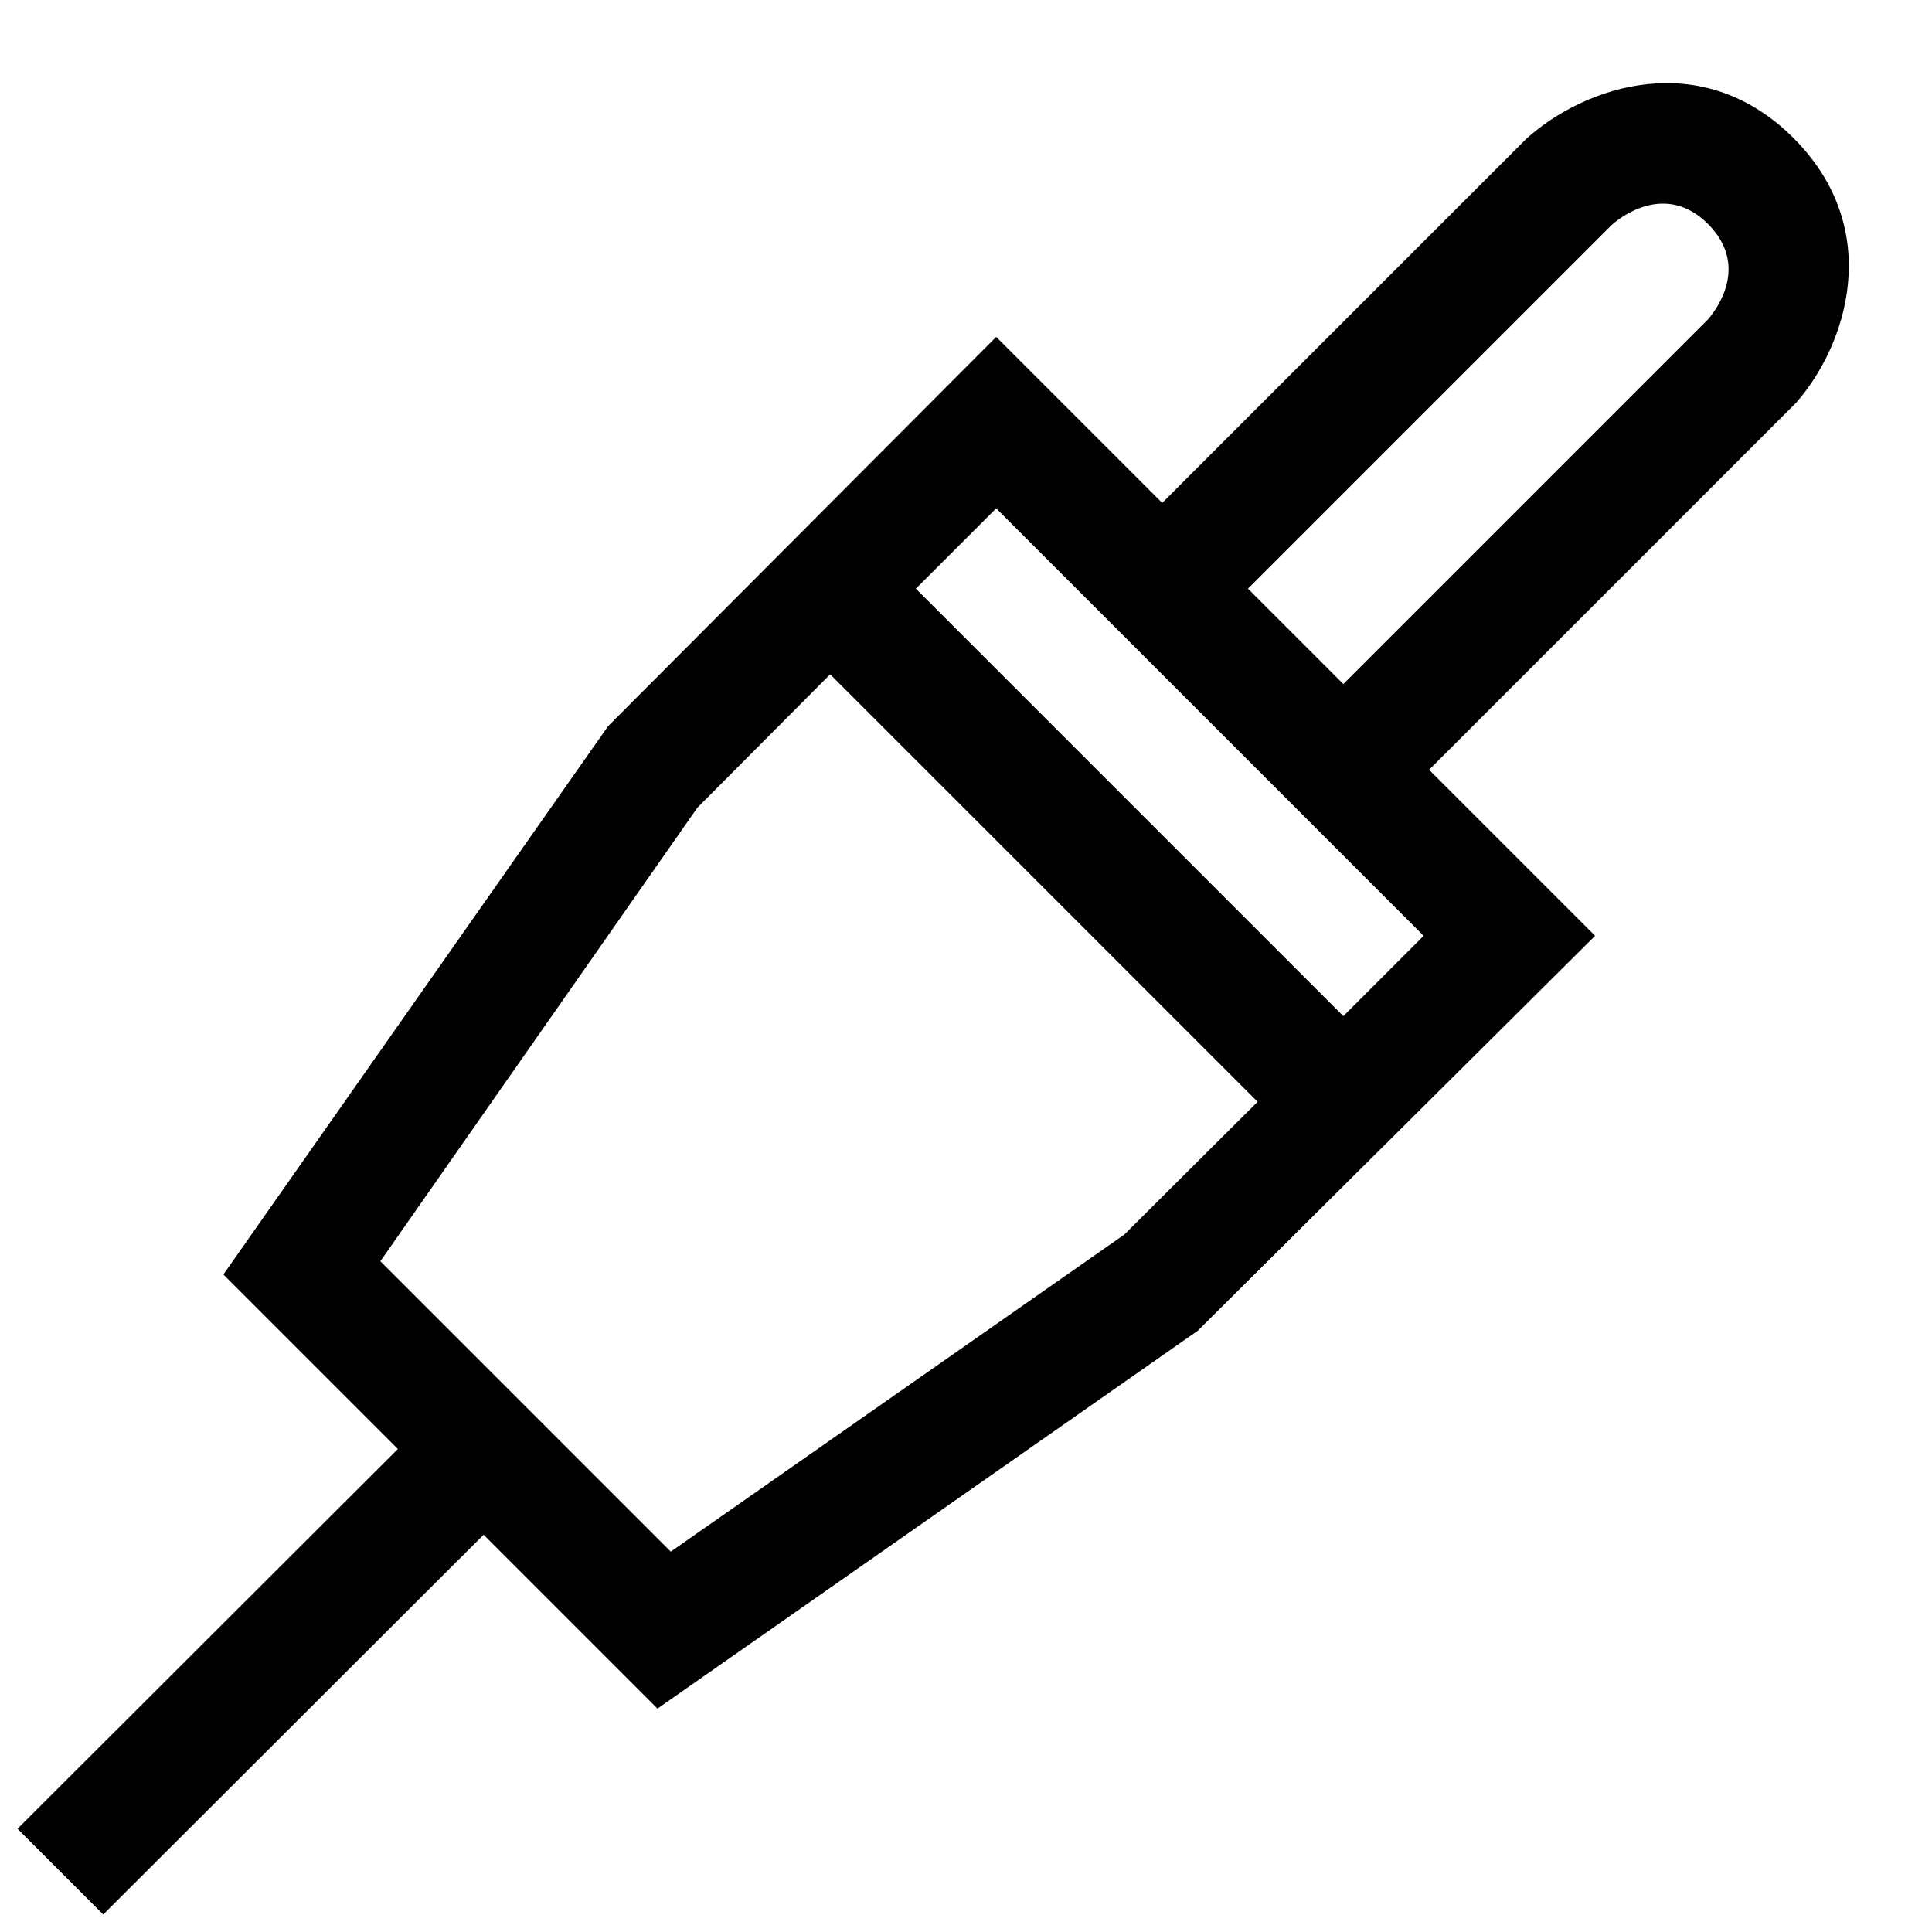 <?xml version="1.0" encoding="utf-8"?>
<!-- Generator: Adobe Illustrator 16.0.0, SVG Export Plug-In . SVG Version: 6.00 Build 0)  -->
<svg xmlns="http://www.w3.org/2000/svg" xmlns:xlink="http://www.w3.org/1999/xlink" version="1.1" id="2572889791_Capa_1_grid" x="0px" y="0px" width="32px" height="32px" viewBox="0 0 32 32" enable-background="new 0 0 32 32" xml:space="preserve">
<path d="M29.71,2.29c-1.53-1.53-3.46-0.86-4.42,0l-6.04,6.04L16.5,5.58l-6.43,6.45l-6.37,9.08L6.59,24l-6.3,6.29l1.42,1.42l6.3-6.29  l2.88,2.88l8.95-6.26l6.58-6.54l-2.75-2.75l6.08-6.08C30.57,5.74,31.23,3.82,29.71,2.29z M18.62,20.45l-7.51,5.25l-4.81-4.81  l5.25-7.511l2.2-2.21l7.08,7.08L18.62,20.45z M22.25,16.83l-7.08-7.08l1.33-1.33l7.08,7.08L22.25,16.83z M28.29,5.29l-6.04,6.04  l-1.58-1.58l6-6c0.141-0.14,0.91-0.75,1.62-0.04C28.95,4.37,28.48,5.07,28.29,5.29z"/>
</svg>
